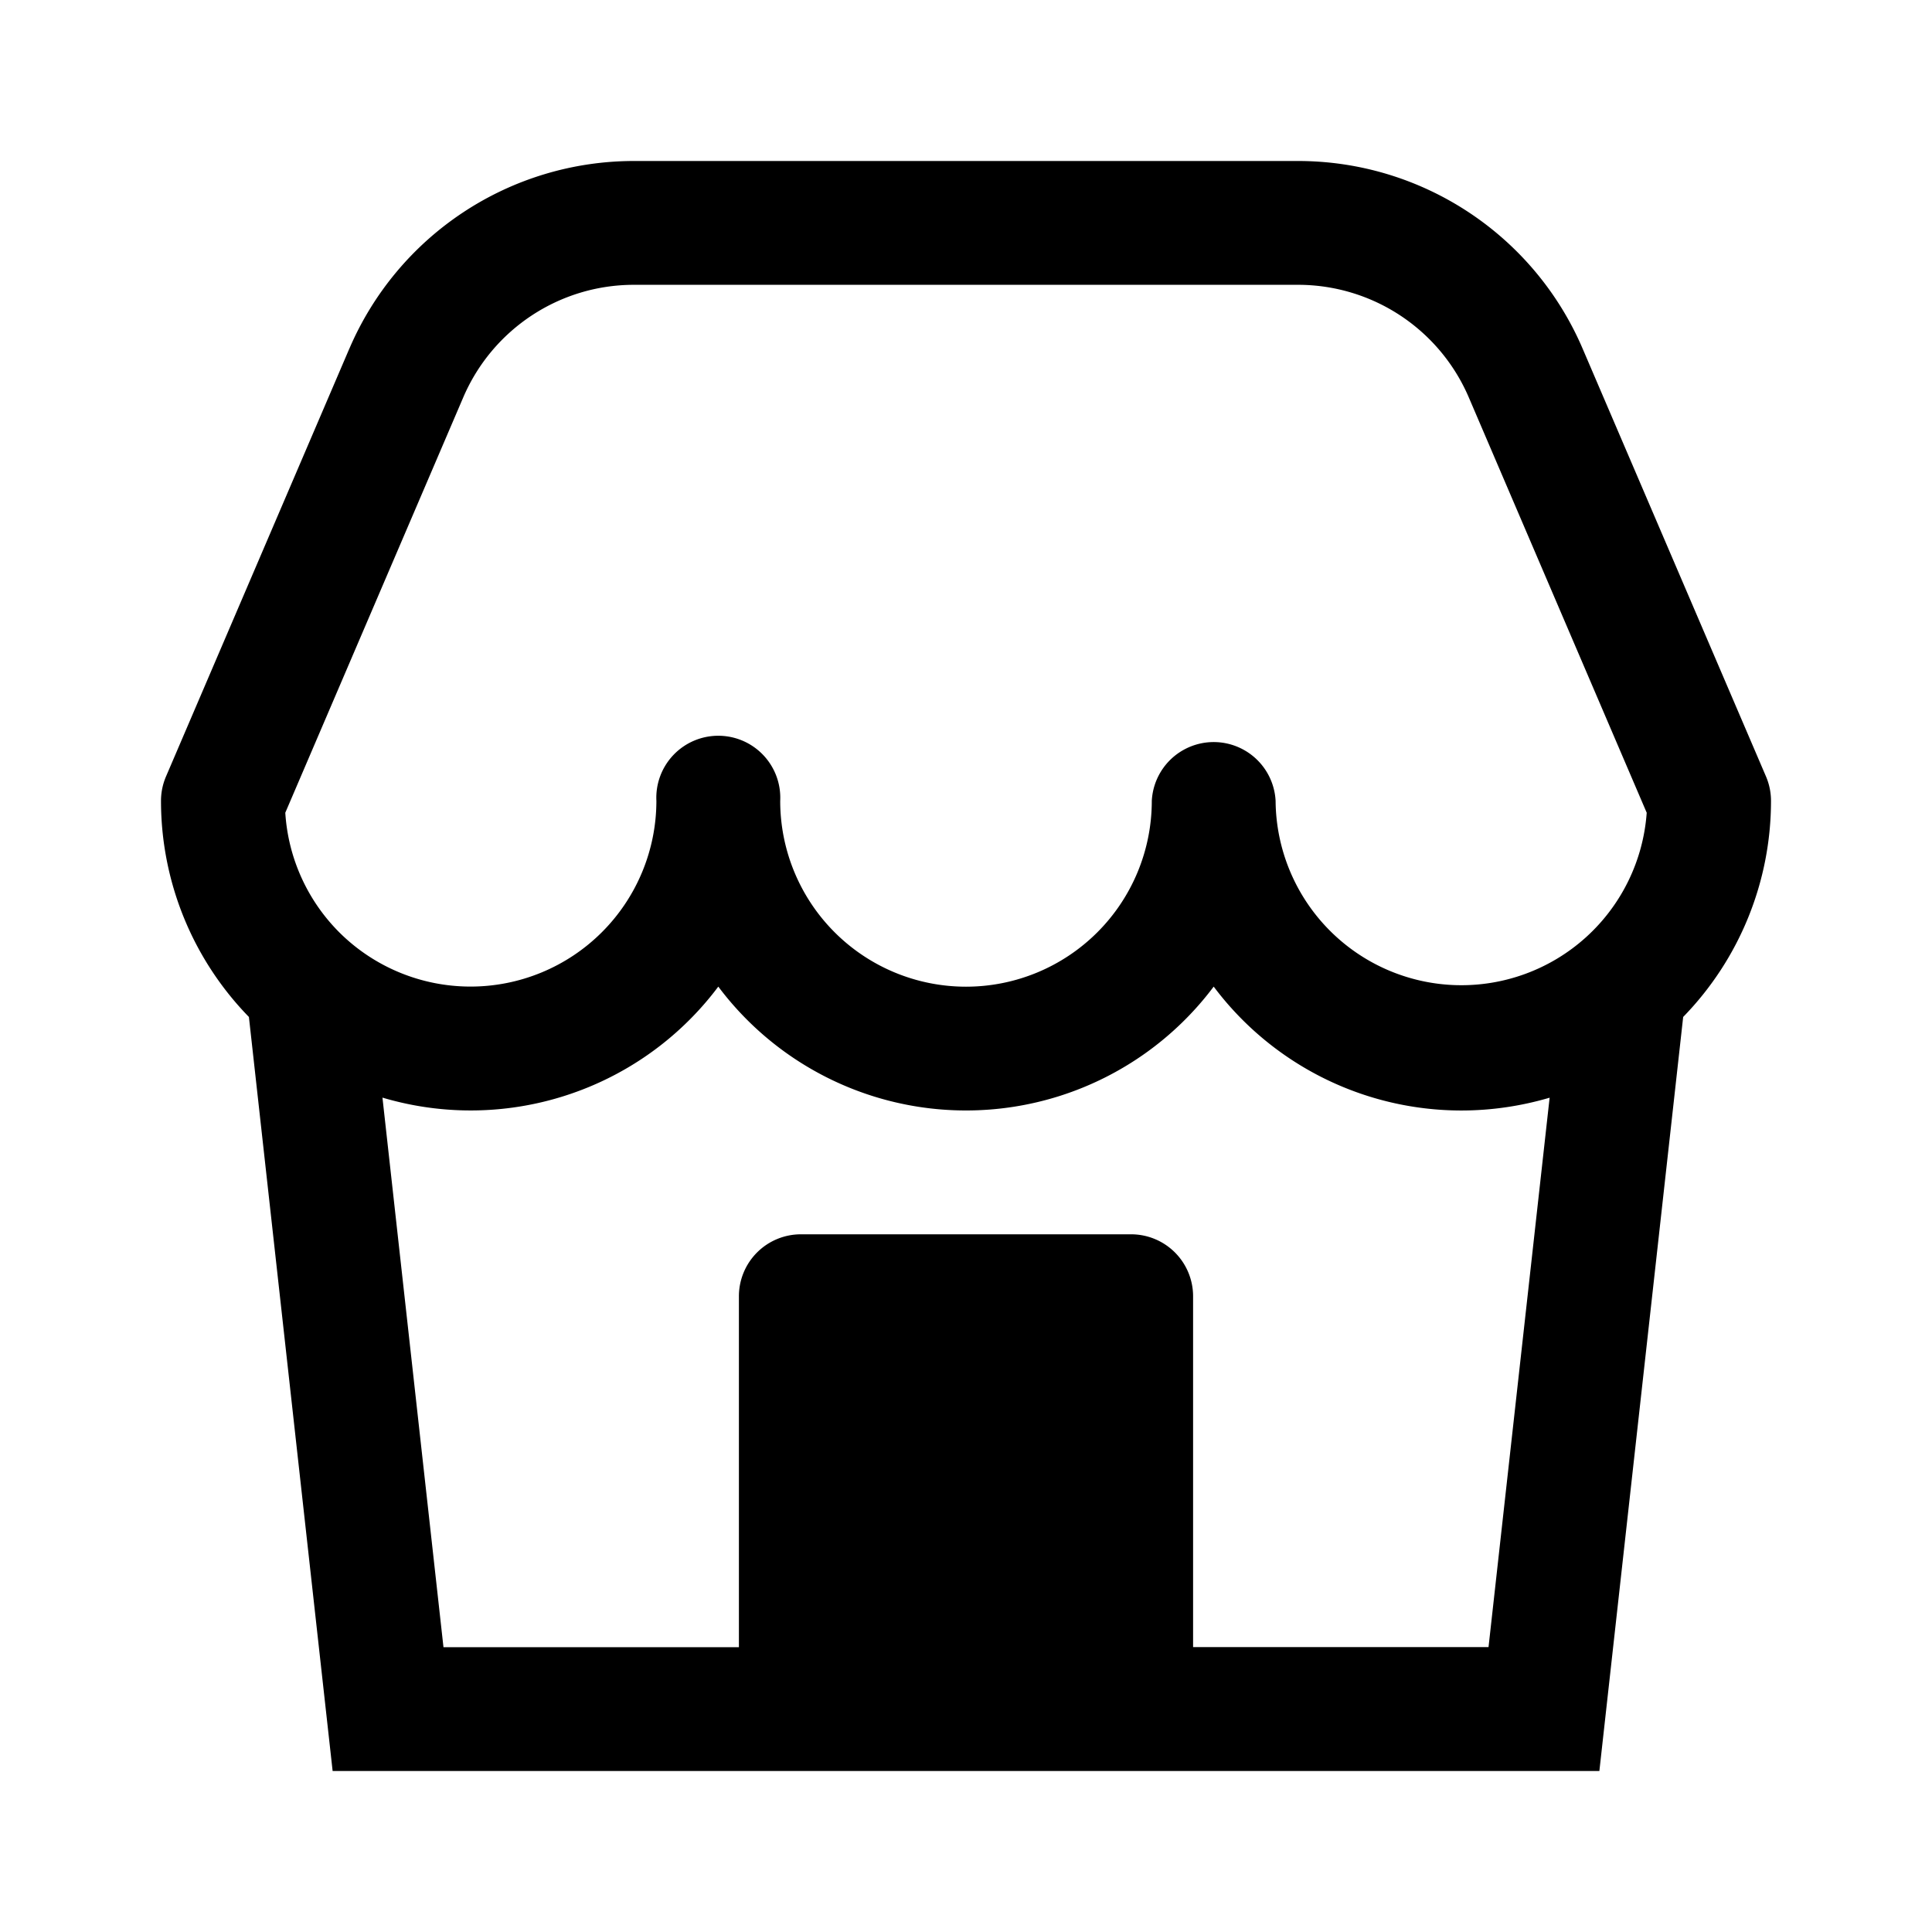 <svg xmlns="http://www.w3.org/2000/svg" width="24" height="24" fill="none" class="persona-icon" viewBox="0 0 24 24"><path fill="currentColor" d="M4.34 4.331A3.846 3.846 0 0 1 7.875 2h8.25c1.538 0 2.929.917 3.535 2.331l2.278 5.315a.77.77 0 0 1 .062.303 3.846 3.846 0 0 1-1.091 2.684L19.868 22H4.132l-1.04-9.367A3.846 3.846 0 0 1 2 9.949a.77.77 0 0 1 .062-.303L4.34 4.33Zm-.126 7.25a2.309 2.309 0 0 0 3.94-1.632.77.77 0 1 1 1.538 0 2.308 2.308 0 1 0 4.616 0 .77.77 0 0 1 1.538 0 2.308 2.308 0 0 0 4.61.147l-2.21-5.159a2.308 2.308 0 0 0-2.121-1.399h-8.25c-.923 0-1.757.55-2.121 1.4l-2.21 5.158a2.306 2.306 0 0 0 .67 1.485Zm13.94 2.214a3.846 3.846 0 0 1-3.077-1.539 3.846 3.846 0 0 1-6.154 0 3.838 3.838 0 0 1-1.605 1.246 3.846 3.846 0 0 1-2.567.133l.758 6.827h3.67v-4.36a.77.77 0 0 1 .77-.769h4.102a.77.77 0 0 1 .77.77v4.358h3.67l.759-6.825c-.353.104-.722.159-1.096.159Zm-7.436 6.667v-3.59h2.564v3.59h-2.564Z"/></svg>